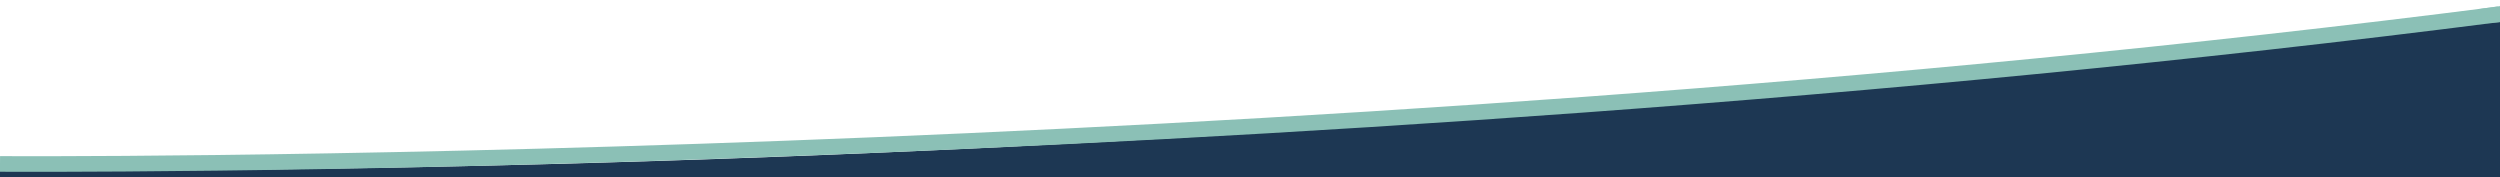 <?xml version="1.0" encoding="utf-8"?>
<!-- Generator: Adobe Illustrator 26.0.1, SVG Export Plug-In . SVG Version: 6.00 Build 0)  -->
<svg version="1.1" id="Ebene_1" xmlns="http://www.w3.org/2000/svg" xmlns:xlink="http://www.w3.org/1999/xlink" x="0px" y="0px"
	 viewBox="0 0 1920 136" style="enable-background:new 0 0 1920 136;" xml:space="preserve">
<style type="text/css">
	.st0{fill:#FFFFFF;}
	.st1{fill:#1D3753;}
	.st2{fill:none;stroke:#8BC0B6;stroke-width:12;}
	.st3{fill:#8BC0B6;}
</style>
<rect class="st0" width="1920" height="137"/>
<path class="st1" d="M1920,137V15.2c-0.5,0.1-54.6,7.3-149.7,18.1c-55.8,6.3-114.6,12.6-174.8,18.6c-75.2,7.5-152.7,14.7-230.4,21.2
	c-197.8,16.8-397.9,30.2-594.8,39.8C653.4,118.6,536.3,123,422.4,126c-61.2,1.6-122.8,2.9-183,3.7c-62.9,0.9-126,1.3-187.6,1.3
	c-17.2,0-34.7,0-51.8-0.1v6.1H1920z"/>
<path id="Pfad_453" class="st2" d="M0,125.9c0,0,241.8,1.7,602.5-11.8S1443,71.9,1919,11"/>
<path class="st3" d="M1920,4.7L1903.3,7c0,0,0,0.1,0,0.2l0,0l-5.3,9.3c-0.8,1.5,12,1.5,22,0.5V4.7z"/>
</svg>
